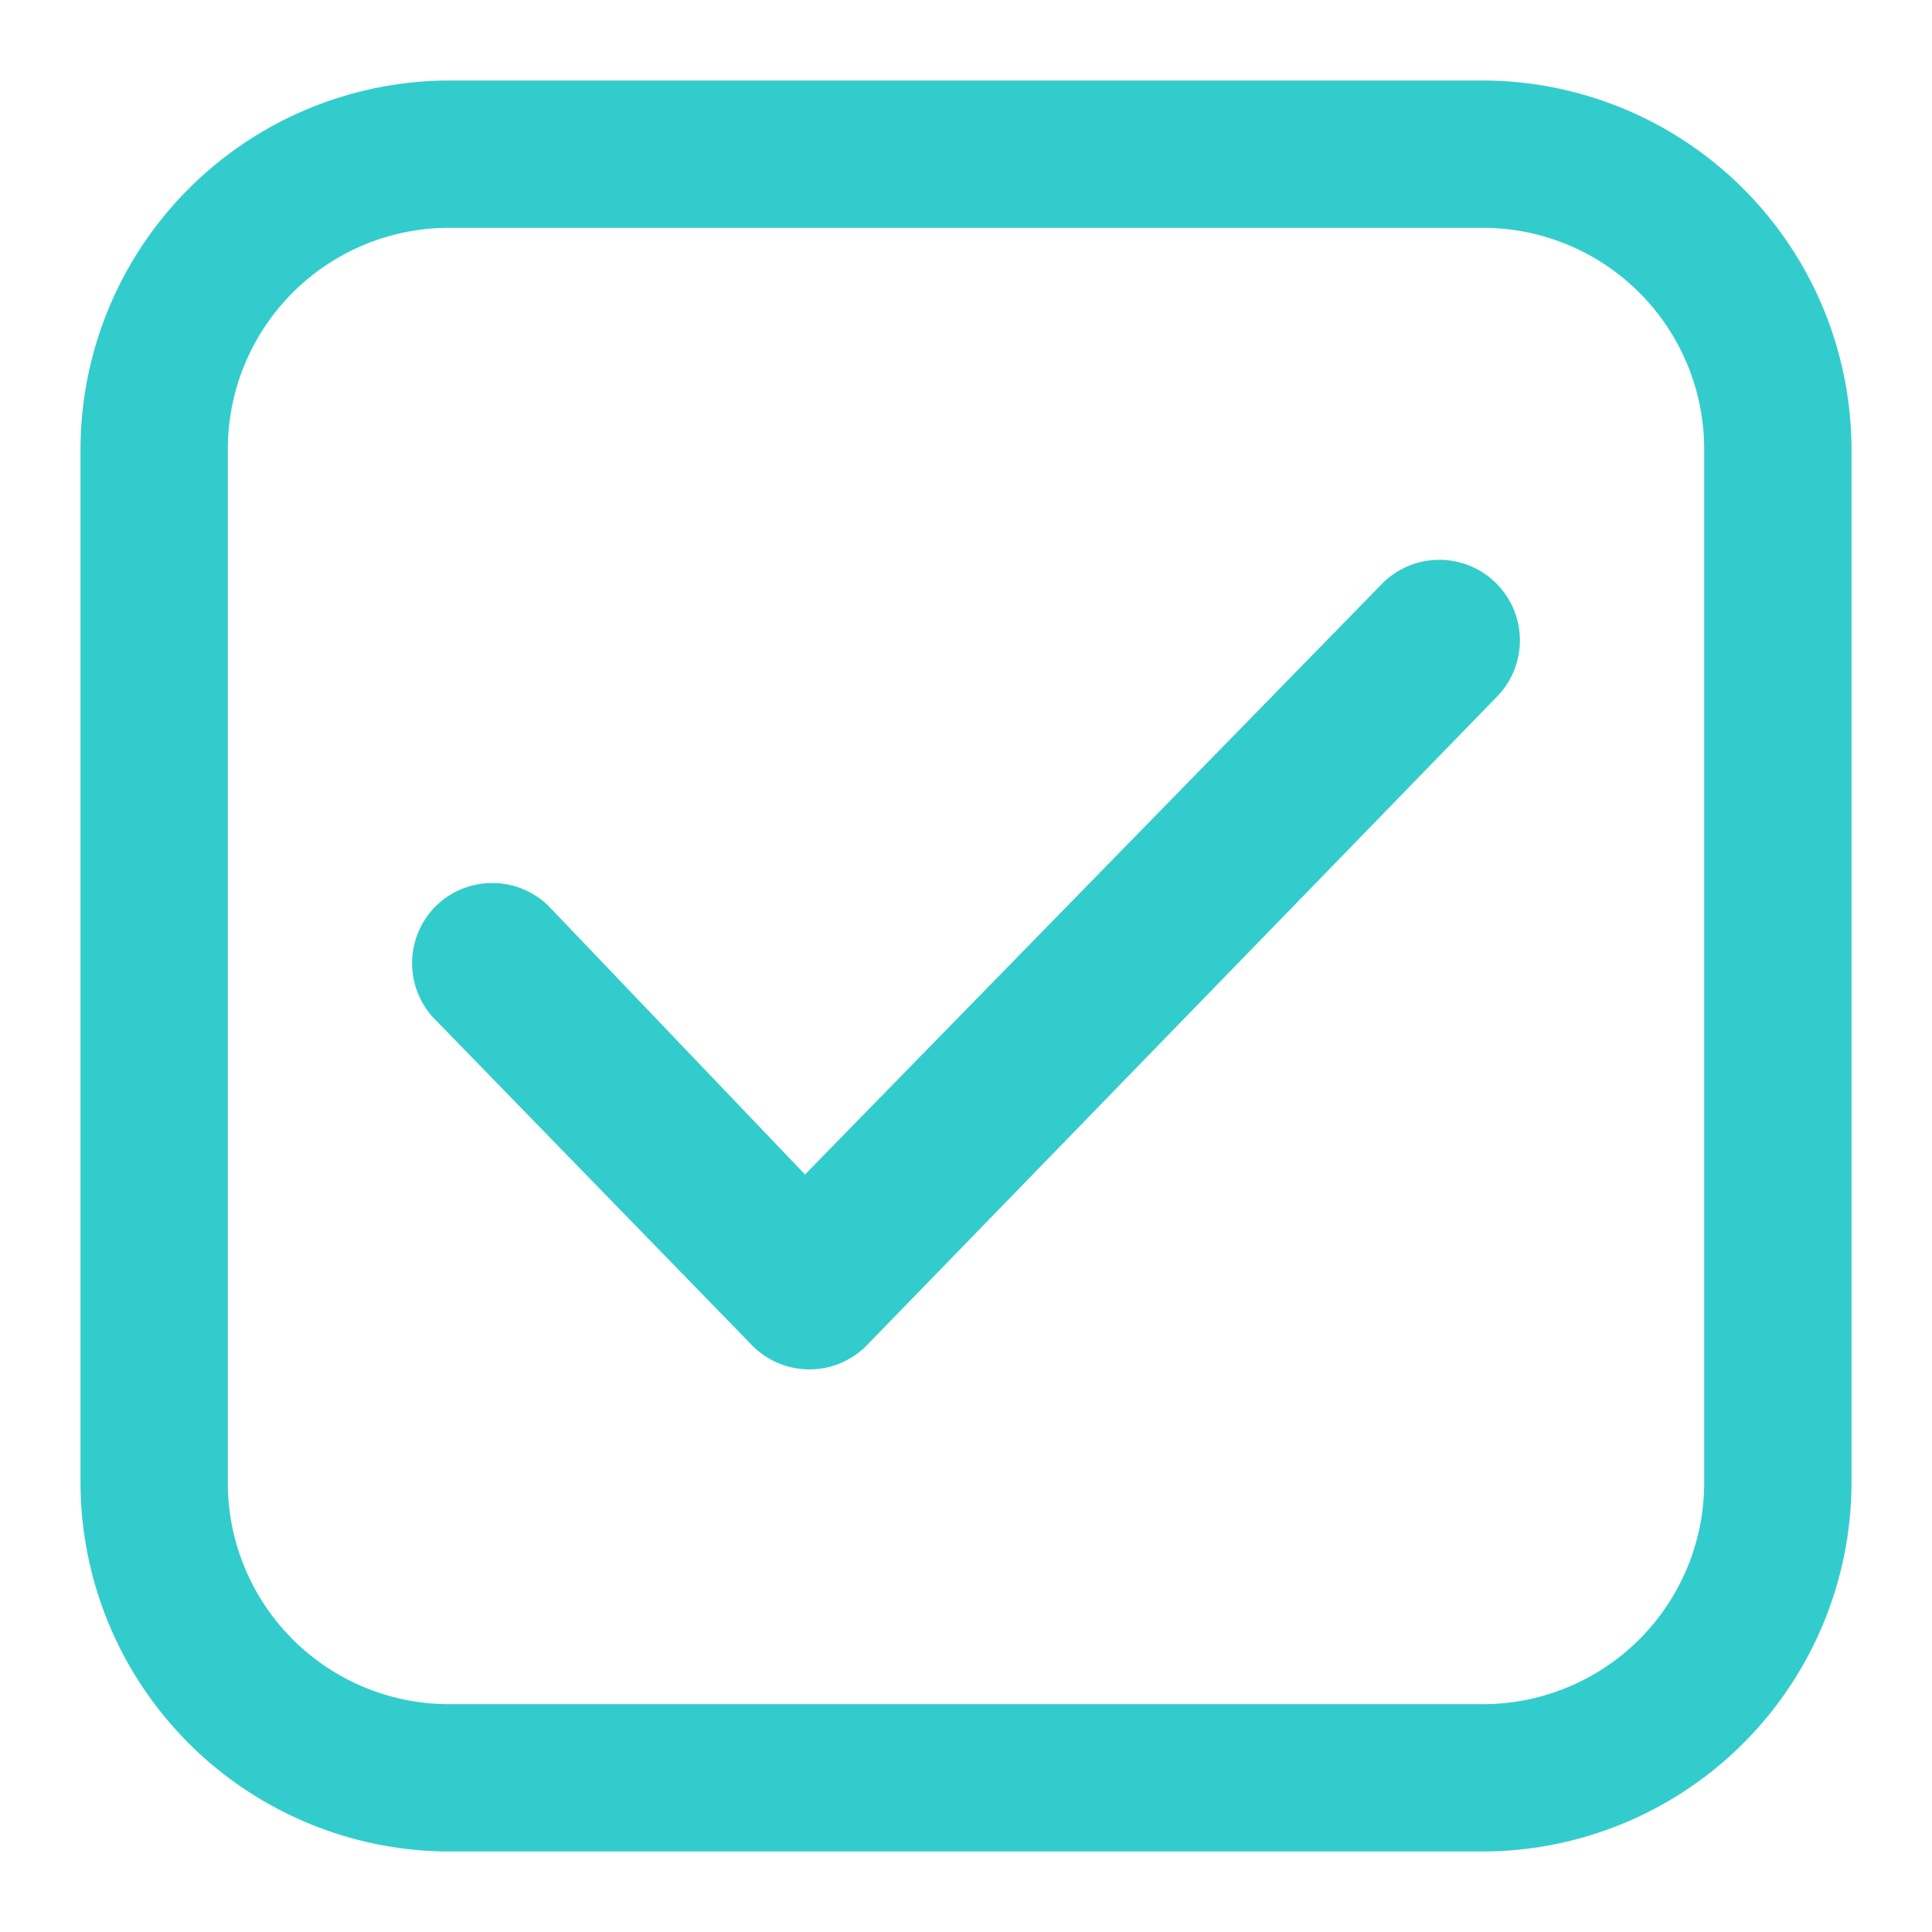 <svg id="Layer_1" data-name="Layer 1" xmlns="http://www.w3.org/2000/svg" viewBox="0 0 24 24"><defs><style>.cls-1{fill:#3cc;}</style></defs><title>ic_check_box_fill</title><path class="cls-1" d="M17.18,7.24,10,14.59,6.81,11.25a1,1,0,0,0-1.39,0,1,1,0,0,0,0,1.43l3.94,4.05a1,1,0,0,0,1.39,0l7.83-8.06a1,1,0,0,0,0-1.43A1,1,0,0,0,17.18,7.24Z"/><path class="cls-1" d="M18.42,1H5.58A4.59,4.59,0,0,0,1,5.58V18.42A4.59,4.59,0,0,0,5.58,23H18.42A4.59,4.59,0,0,0,23,18.42V5.58A4.59,4.59,0,0,0,18.42,1Zm2.75,17.42a2.75,2.75,0,0,1-2.75,2.75H5.58a2.75,2.75,0,0,1-2.75-2.75V5.58A2.75,2.75,0,0,1,5.58,2.83H18.42a2.75,2.75,0,0,1,2.75,2.75Z"/></svg>
